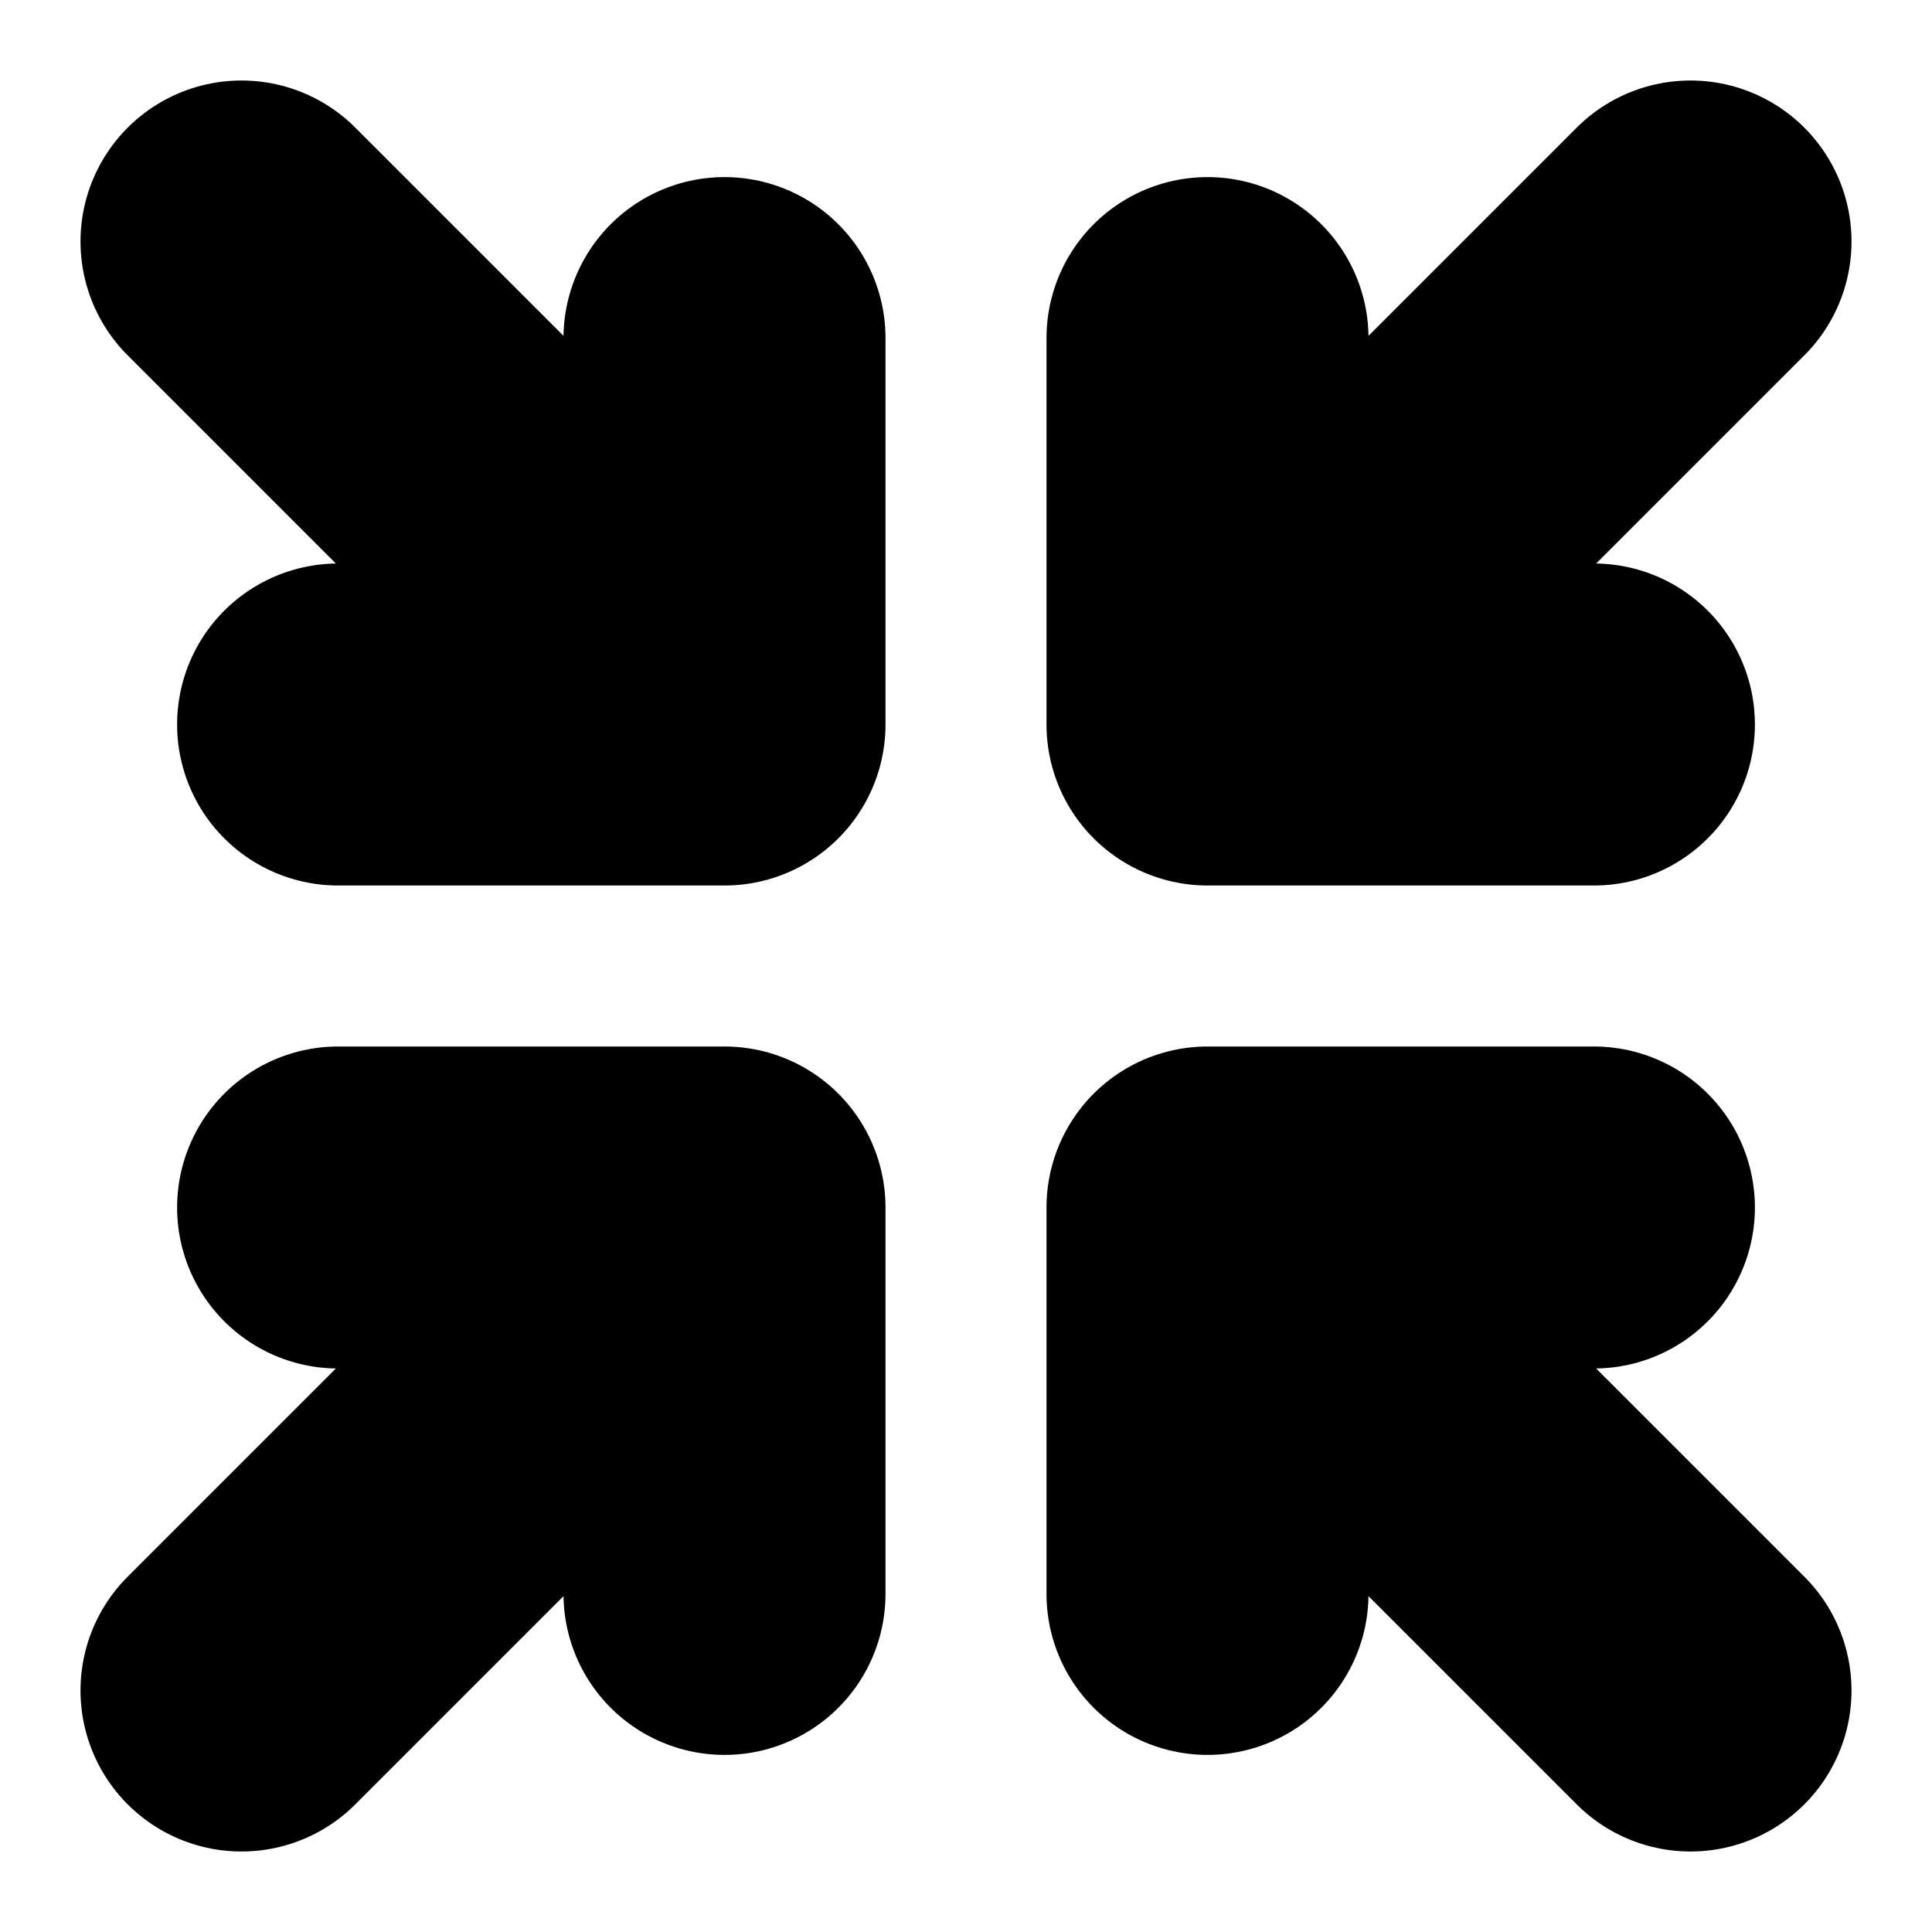 <?xml version="1.0"?>
<svg xmlns="http://www.w3.org/2000/svg" width="24" height="24" viewBox="0 0 24 24" fill="none" stroke="currentColor" stroke-width="4.000" stroke-linecap="round" stroke-linejoin="round">
  <path d="m15 15 6 6m-6-6v4.8m0-4.8h4.8"/>
  <path d="M9 19.8V15m0 0H4.2M9 15l-6 6"/>
  <path d="M15 4.2V9m0 0h4.8M15 9l6-6"/>
  <path d="M9 4.2V9m0 0H4.2M9 9 3 3"/>
</svg>
